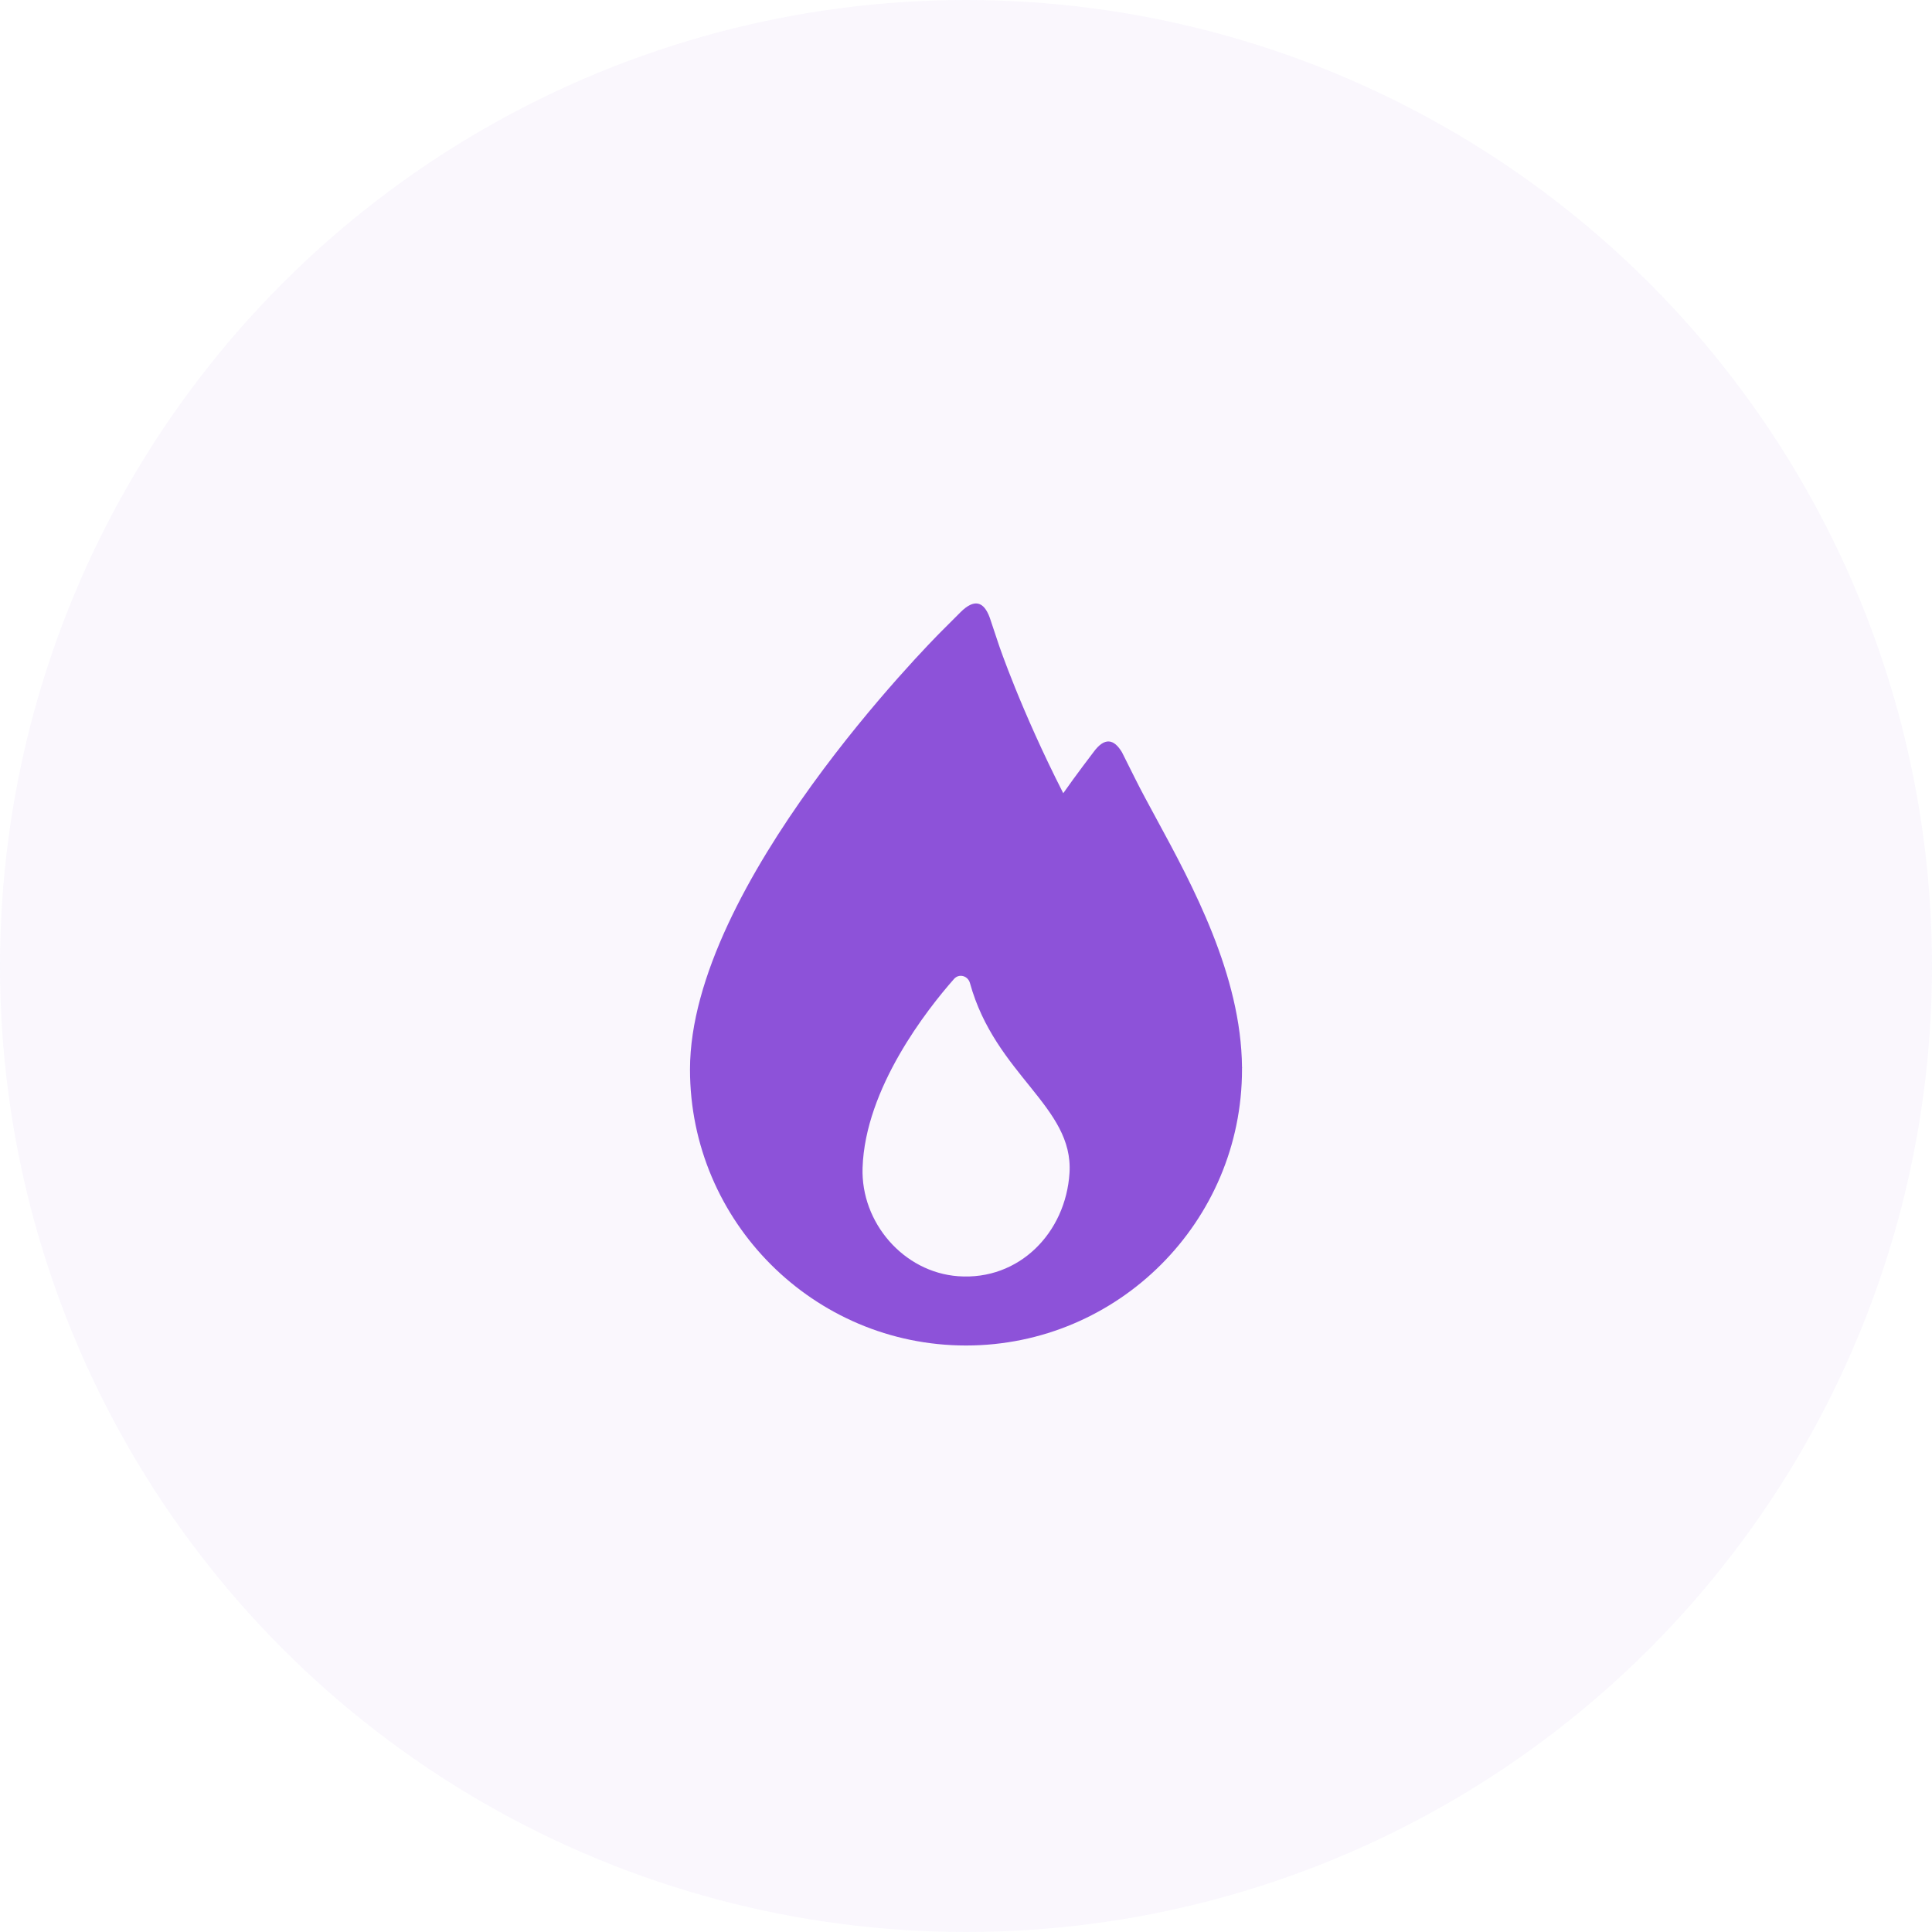 <?xml version="1.0" encoding="UTF-8"?>
<svg width="56px" height="56px" viewBox="0 0 56 56" version="1.1" xmlns="http://www.w3.org/2000/svg" xmlns:xlink="http://www.w3.org/1999/xlink">
    <!-- Generator: Sketch 64 (93537) - https://sketch.com -->
    <title>Group 37</title>
    <desc>Created with Sketch.</desc>
    <g id="Page-1" stroke="none" stroke-width="1" fill="none" fill-rule="evenodd">
        <g id="Group-37" fill="#8D52D9" fill-rule="nonzero">
            <g id="Group" opacity="0.05">
                <circle id="Oval" cx="28" cy="28" r="28"></circle>
            </g>
            <path d="M36,30.938 C35.978,28.264 34.56,25.65 33.522,23.738 C33.292,23.313 33.076,22.917 32.895,22.553 L32.52,21.803 C32.288,21.419 32.02,21.358 31.696,21.8 C31.696,21.8 31.16,22.501 30.819,22.992 C29.588,20.576 28.957,18.707 28.949,18.683 L28.689,17.904 C28.512,17.419 28.233,17.358 27.847,17.739 L27.294,18.292 C26.995,18.591 20,25.647 20,31 C20,35.411 23.589,39 28,39 C32.411,39 36,35.411 36,31 C36,30.999 36,30.998 36,30.997 C36,30.981 36,30.967 36,30.951 L36.006,30.943 L36,30.938 Z M25.002,33.851 C25.077,31.537 26.88,29.252 27.653,28.375 C27.798,28.211 28.055,28.282 28.114,28.493 C28.851,31.163 31.122,32.069 31,34 C30.891,35.729 29.542,37.122 27.772,36.992 C26.189,36.875 24.951,35.438 25.002,33.851 Z" id="Shape"></path>
        </g>
    </g>
</svg>